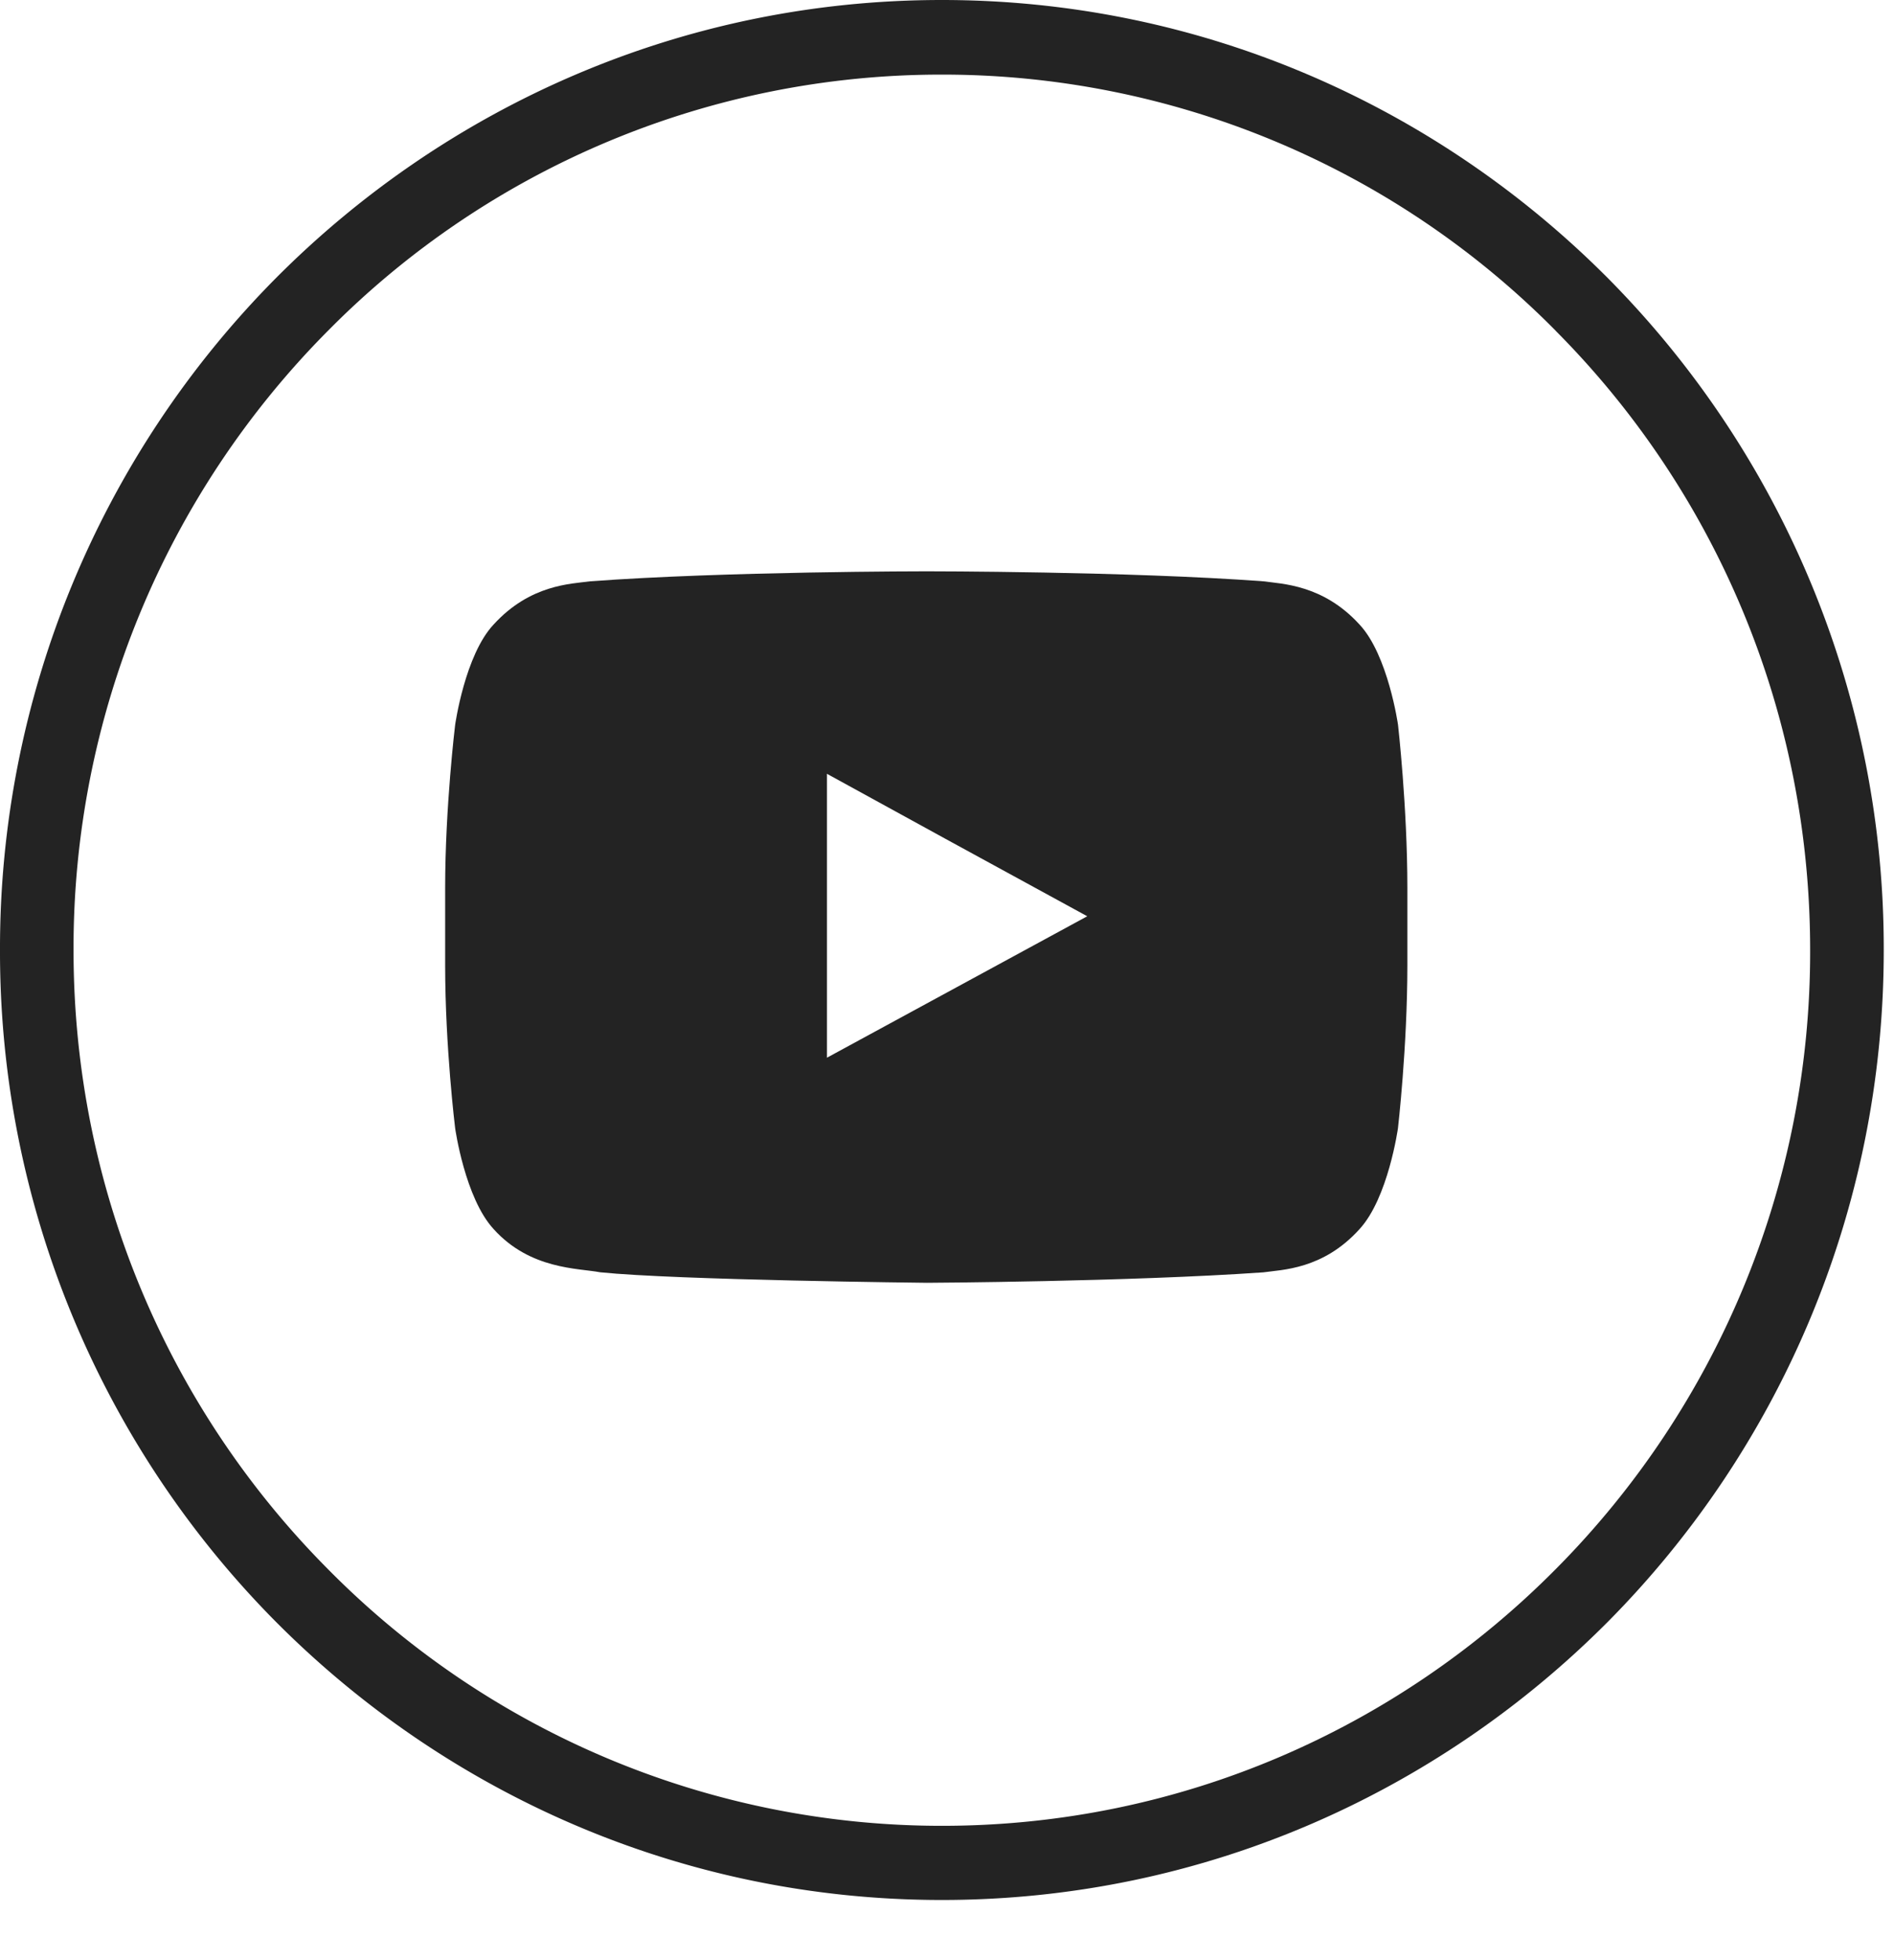 <svg xmlns="http://www.w3.org/2000/svg" width="29" height="30" viewBox="0 0 29 30">
    <g fill="#232323" fill-rule="evenodd">
        <path d="M23.82 5.062a13.195 13.195 0 0 0-9.399-3.92 13.194 13.194 0 0 0-9.399 3.92 13.397 13.397 0 0 0-3.896 9.481c0 3.694 1.485 7.05 3.896 9.473a13.203 13.203 0 0 0 9.4 3.928c3.672 0 6.995-1.505 9.398-3.928a13.392 13.392 0 0 0 3.896-9.473c0-3.702-1.484-7.058-3.896-9.48zM14.421 0c3.985 0 7.586 1.634 10.198 4.257a14.56 14.56 0 0 1 4.224 10.286c0 4.008-1.613 7.646-4.224 10.278-2.612 2.624-6.213 4.258-10.198 4.258-3.985 0-7.586-1.634-10.197-4.258A14.555 14.555 0 0 1 0 14.543 14.56 14.56 0 0 1 4.224 4.257C6.835 1.634 10.436 0 14.42 0z"/>
        <path d="M16.646 14.024l-3.984 2.164v-4.345l1.805.99 2.18 1.19zm4.76-2.93s-.152-1.07-.591-1.537c-.559-.612-1.19-.62-1.47-.66-2.06-.153-5.15-.153-5.15-.153h-.016s-3.082 0-5.143.153c-.295.04-.918.048-1.477.66-.44.466-.59 1.537-.59 1.537s-.153 1.255-.153 2.495v1.183c0 1.255.153 2.495.153 2.495s.15 1.07.59 1.545c.56.62 1.294.596 1.63.66 1.173.121 5.006.161 5.006.161s3.09-.016 5.15-.16c.28-.041.911-.041 1.47-.66.44-.475.59-1.546.59-1.546s.144-1.24.144-2.495v-1.183c0-1.24-.143-2.495-.143-2.495z"/>
    </g>
</svg>
